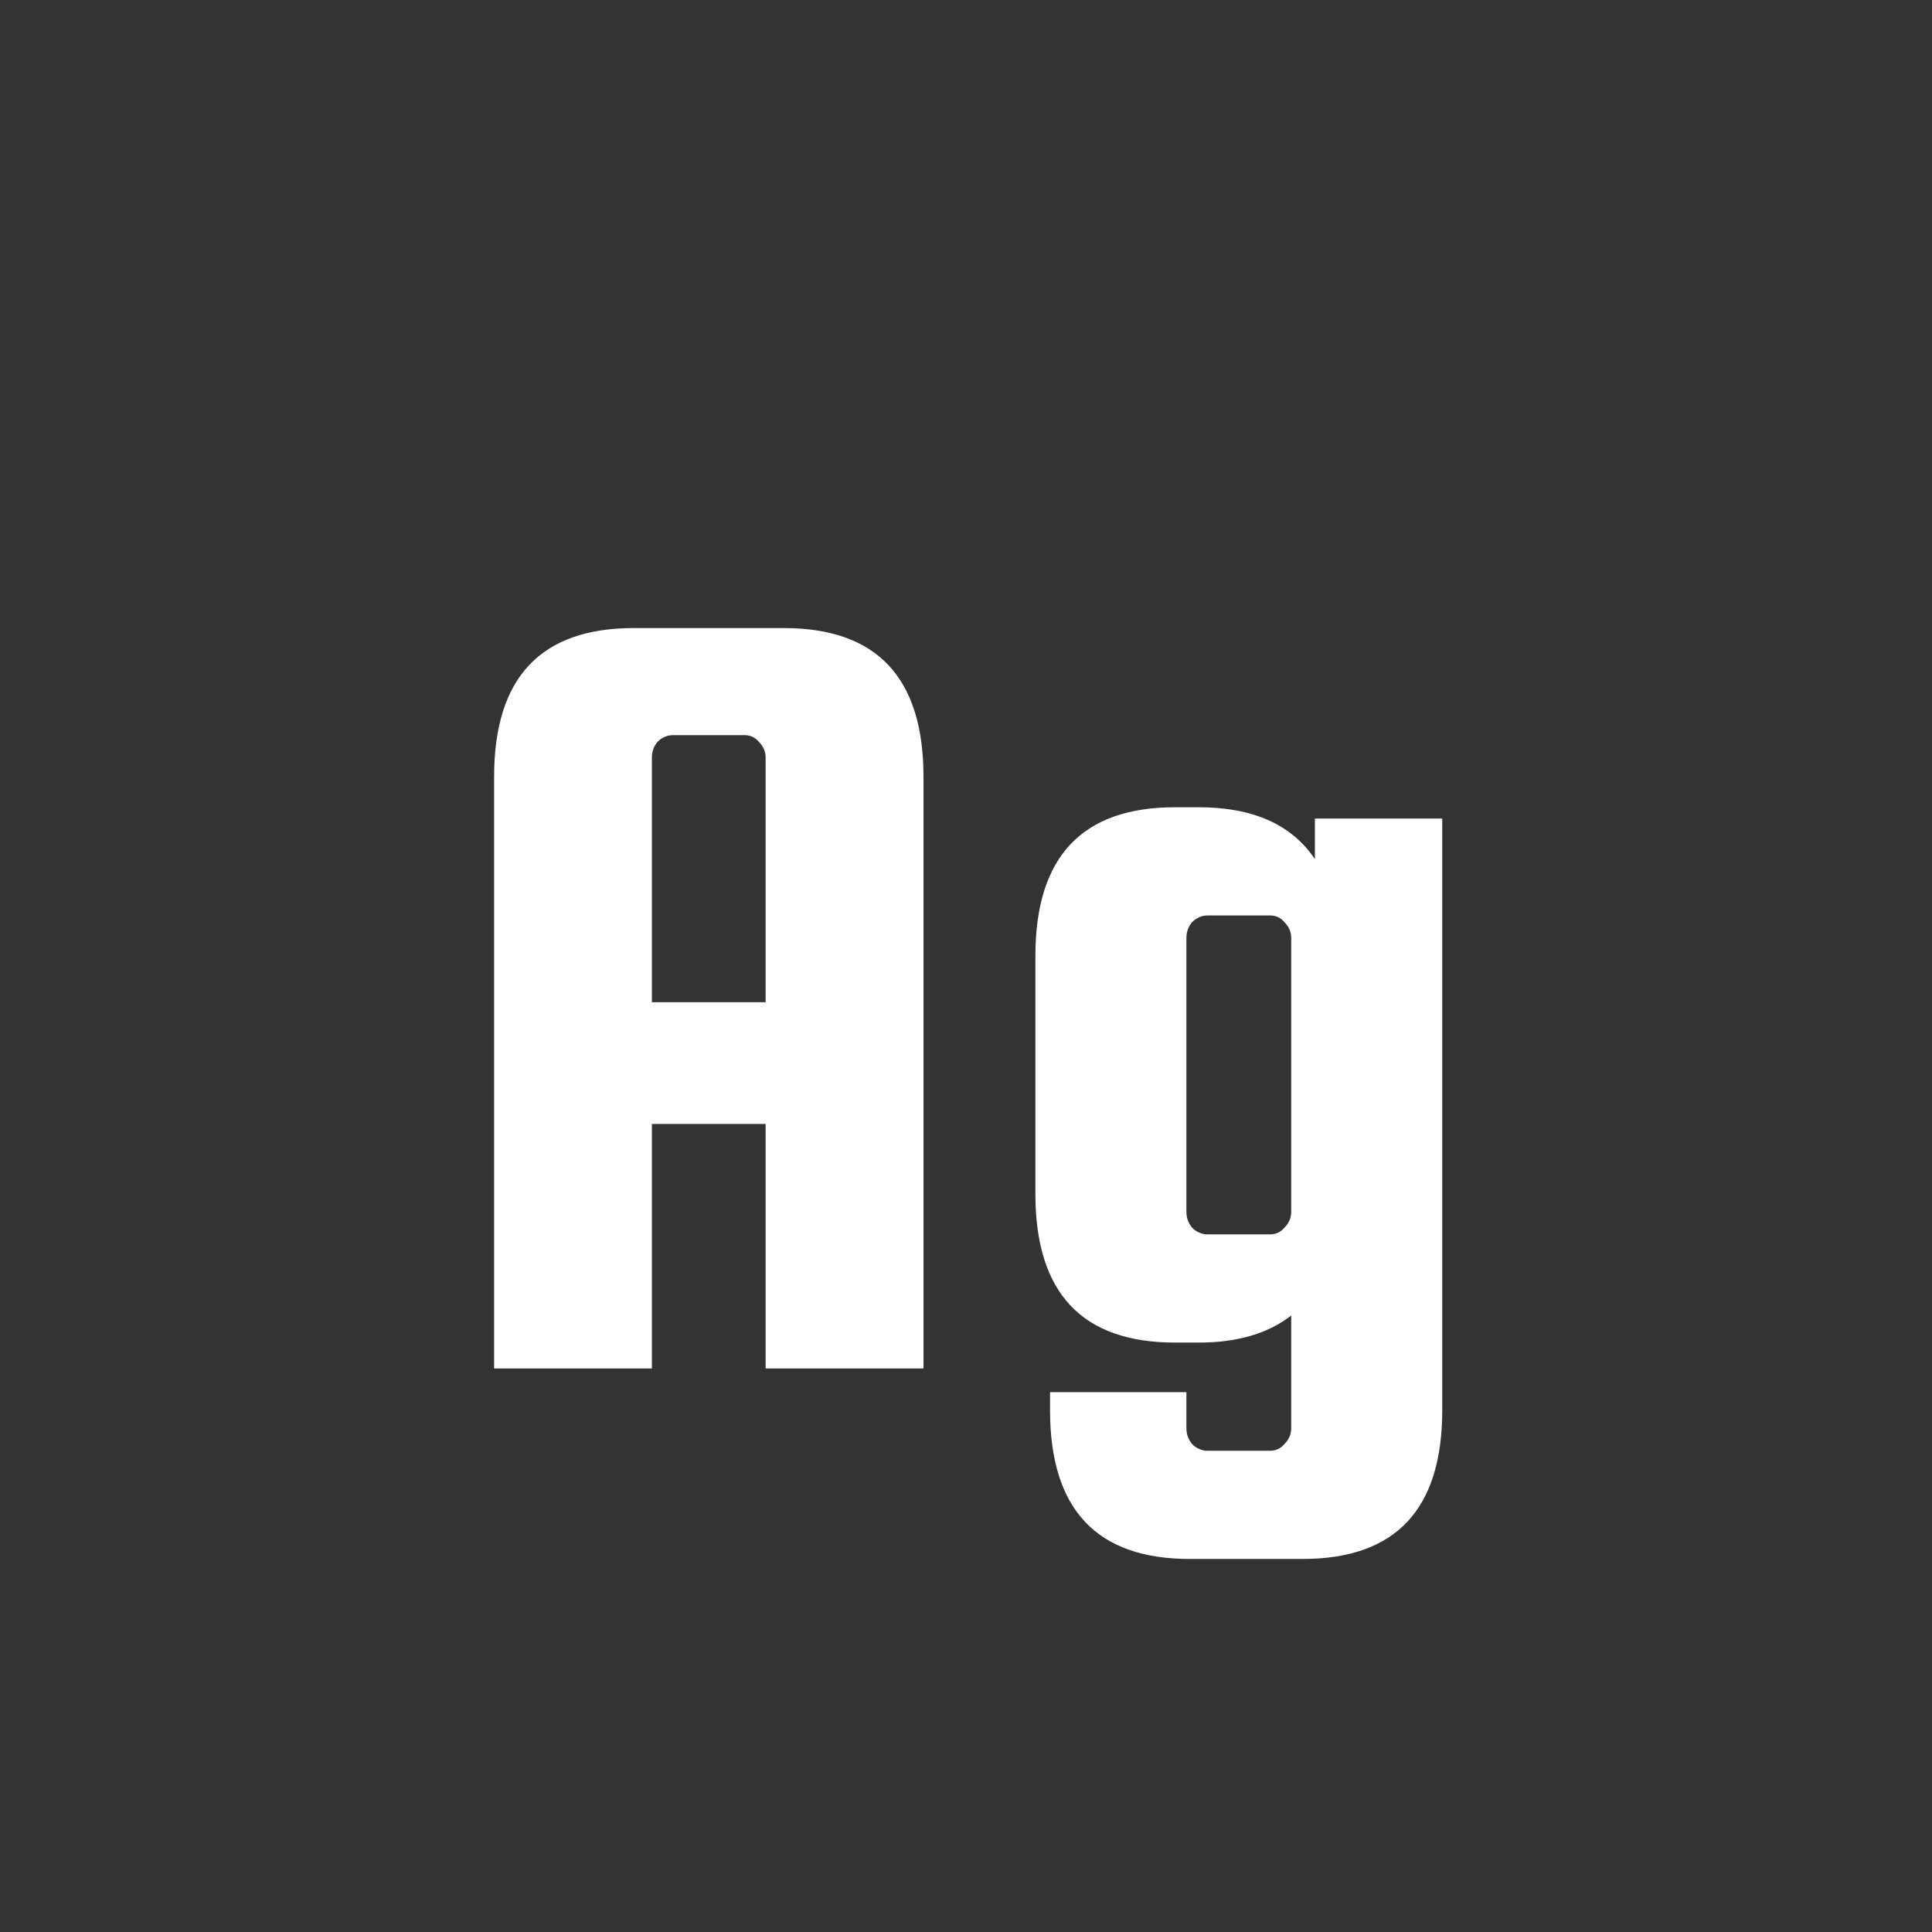 <svg width="24" height="24" viewBox="0 0 24 24" fill="none" xmlns="http://www.w3.org/2000/svg">
<rect x="0" y="0" width="24" height="24" fill="#333333" stroke="none"/>
<path d="M9.736 7.802C10.893 7.802 11.472 8.418 11.472 9.65V17H9.511V13.962H8.098V17H6.138V9.65C6.138 8.418 6.716 7.802 7.873 7.802H9.736ZM8.098 12.45H9.511V9.412C9.511 9.337 9.483 9.272 9.428 9.216C9.381 9.16 9.32 9.132 9.245 9.132H8.364C8.289 9.132 8.223 9.16 8.168 9.216C8.121 9.272 8.098 9.337 8.098 9.412V12.45ZM17.916 10.168V17.518C17.916 18.75 17.338 19.366 16.18 19.366H14.78C13.623 19.366 13.044 18.75 13.044 17.518V17.294H14.738V17.742C14.738 17.817 14.762 17.882 14.808 17.938C14.864 17.994 14.93 18.022 15.004 18.022H15.774C15.849 18.022 15.91 17.994 15.956 17.938C16.012 17.882 16.04 17.817 16.04 17.742V16.342C15.751 16.566 15.368 16.678 14.892 16.678H14.598C13.441 16.678 12.862 16.062 12.862 14.83V11.876C12.862 10.644 13.441 10.028 14.598 10.028H14.892C15.564 10.028 16.045 10.242 16.334 10.672V10.168H17.916ZM16.04 15.054V11.652C16.04 11.577 16.012 11.512 15.956 11.456C15.91 11.4 15.849 11.372 15.774 11.372H15.004C14.93 11.372 14.864 11.4 14.808 11.456C14.762 11.512 14.738 11.577 14.738 11.652V15.054C14.738 15.129 14.762 15.194 14.808 15.25C14.864 15.306 14.93 15.334 15.004 15.334H15.774C15.849 15.334 15.91 15.306 15.956 15.25C16.012 15.194 16.04 15.129 16.04 15.054Z" fill="white"/>
</svg>
